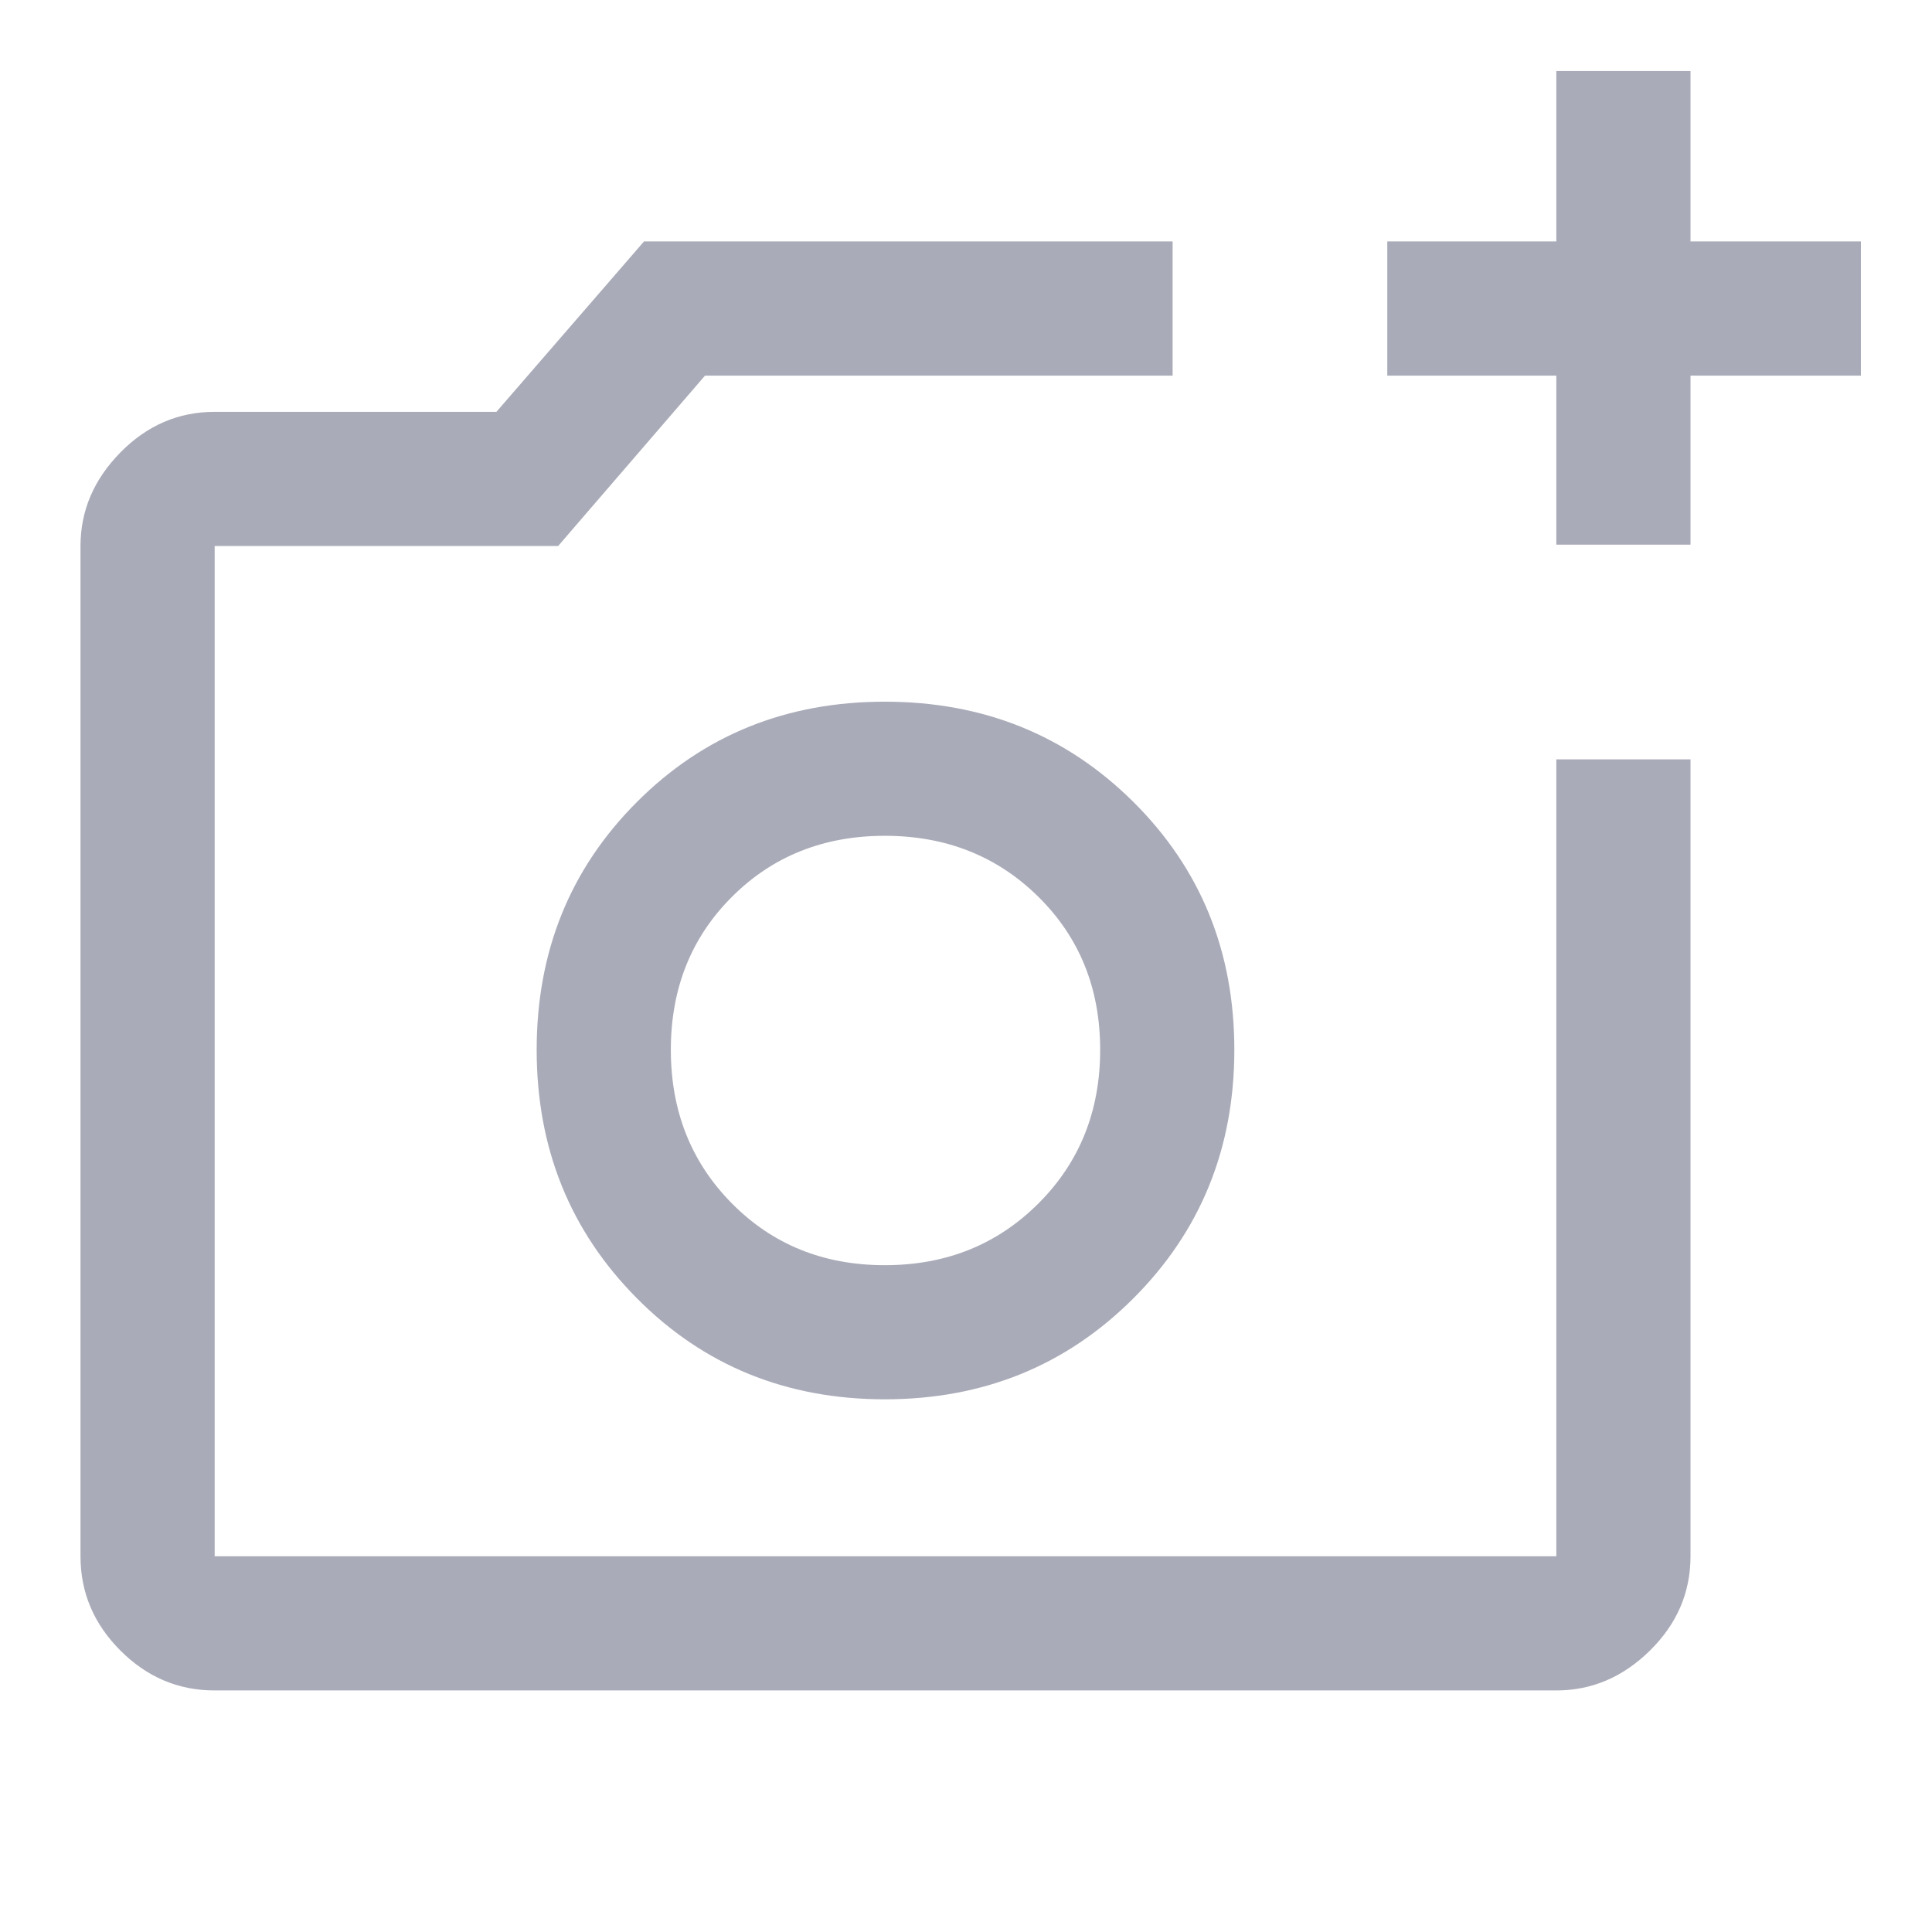 <svg width="36" height="36" viewBox="0 0 36 36" fill="none" xmlns="http://www.w3.org/2000/svg">
<g id="add_a_photo">
<mask id="mask0_18634_6514" style="mask-type:alpha" maskUnits="userSpaceOnUse" x="0" y="0" width="36" height="36">
<rect id="Bounding box" width="36" height="36" fill="#D9D9D9"/>
</mask>
<g mask="url(#mask0_18634_6514)">
<path id="add_a_photo_2" d="M4 31.499C3.325 31.499 2.74 31.252 2.244 30.756C1.748 30.26 1.5 29.674 1.5 28.999V10.174C1.5 9.516 1.748 8.935 2.244 8.43C2.74 7.926 3.325 7.674 4 7.674H9.25L12 4.499H21.85V6.999H13.137L10.4 10.174H4V28.999H29V14.149H31.5V28.999C31.5 29.674 31.248 30.26 30.744 30.756C30.24 31.252 29.658 31.499 29 31.499H4ZM29 10.149V6.999H25.85V4.499H29V1.324H31.5V4.499H34.675V6.999H31.5V10.149H29ZM16.488 26.074C18.321 26.074 19.865 25.447 21.119 24.193C22.373 22.939 23 21.395 23 19.562C23 17.729 22.373 16.189 21.119 14.943C19.865 13.697 18.321 13.075 16.488 13.075C14.654 13.075 13.114 13.697 11.869 14.943C10.623 16.189 10 17.729 10 19.562C10 21.395 10.623 22.939 11.869 24.193C13.114 25.447 14.654 26.074 16.488 26.074ZM16.488 23.575C15.346 23.575 14.396 23.191 13.638 22.424C12.879 21.658 12.5 20.703 12.5 19.562C12.5 18.42 12.879 17.47 13.638 16.712C14.396 15.954 15.346 15.574 16.488 15.574C17.629 15.574 18.583 15.954 19.35 16.712C20.117 17.47 20.5 18.42 20.5 19.562C20.5 20.703 20.117 21.658 19.35 22.424C18.583 23.191 17.629 23.575 16.488 23.575Z" fill="#A9ABB8"/>
</g>
</g>
</svg>
